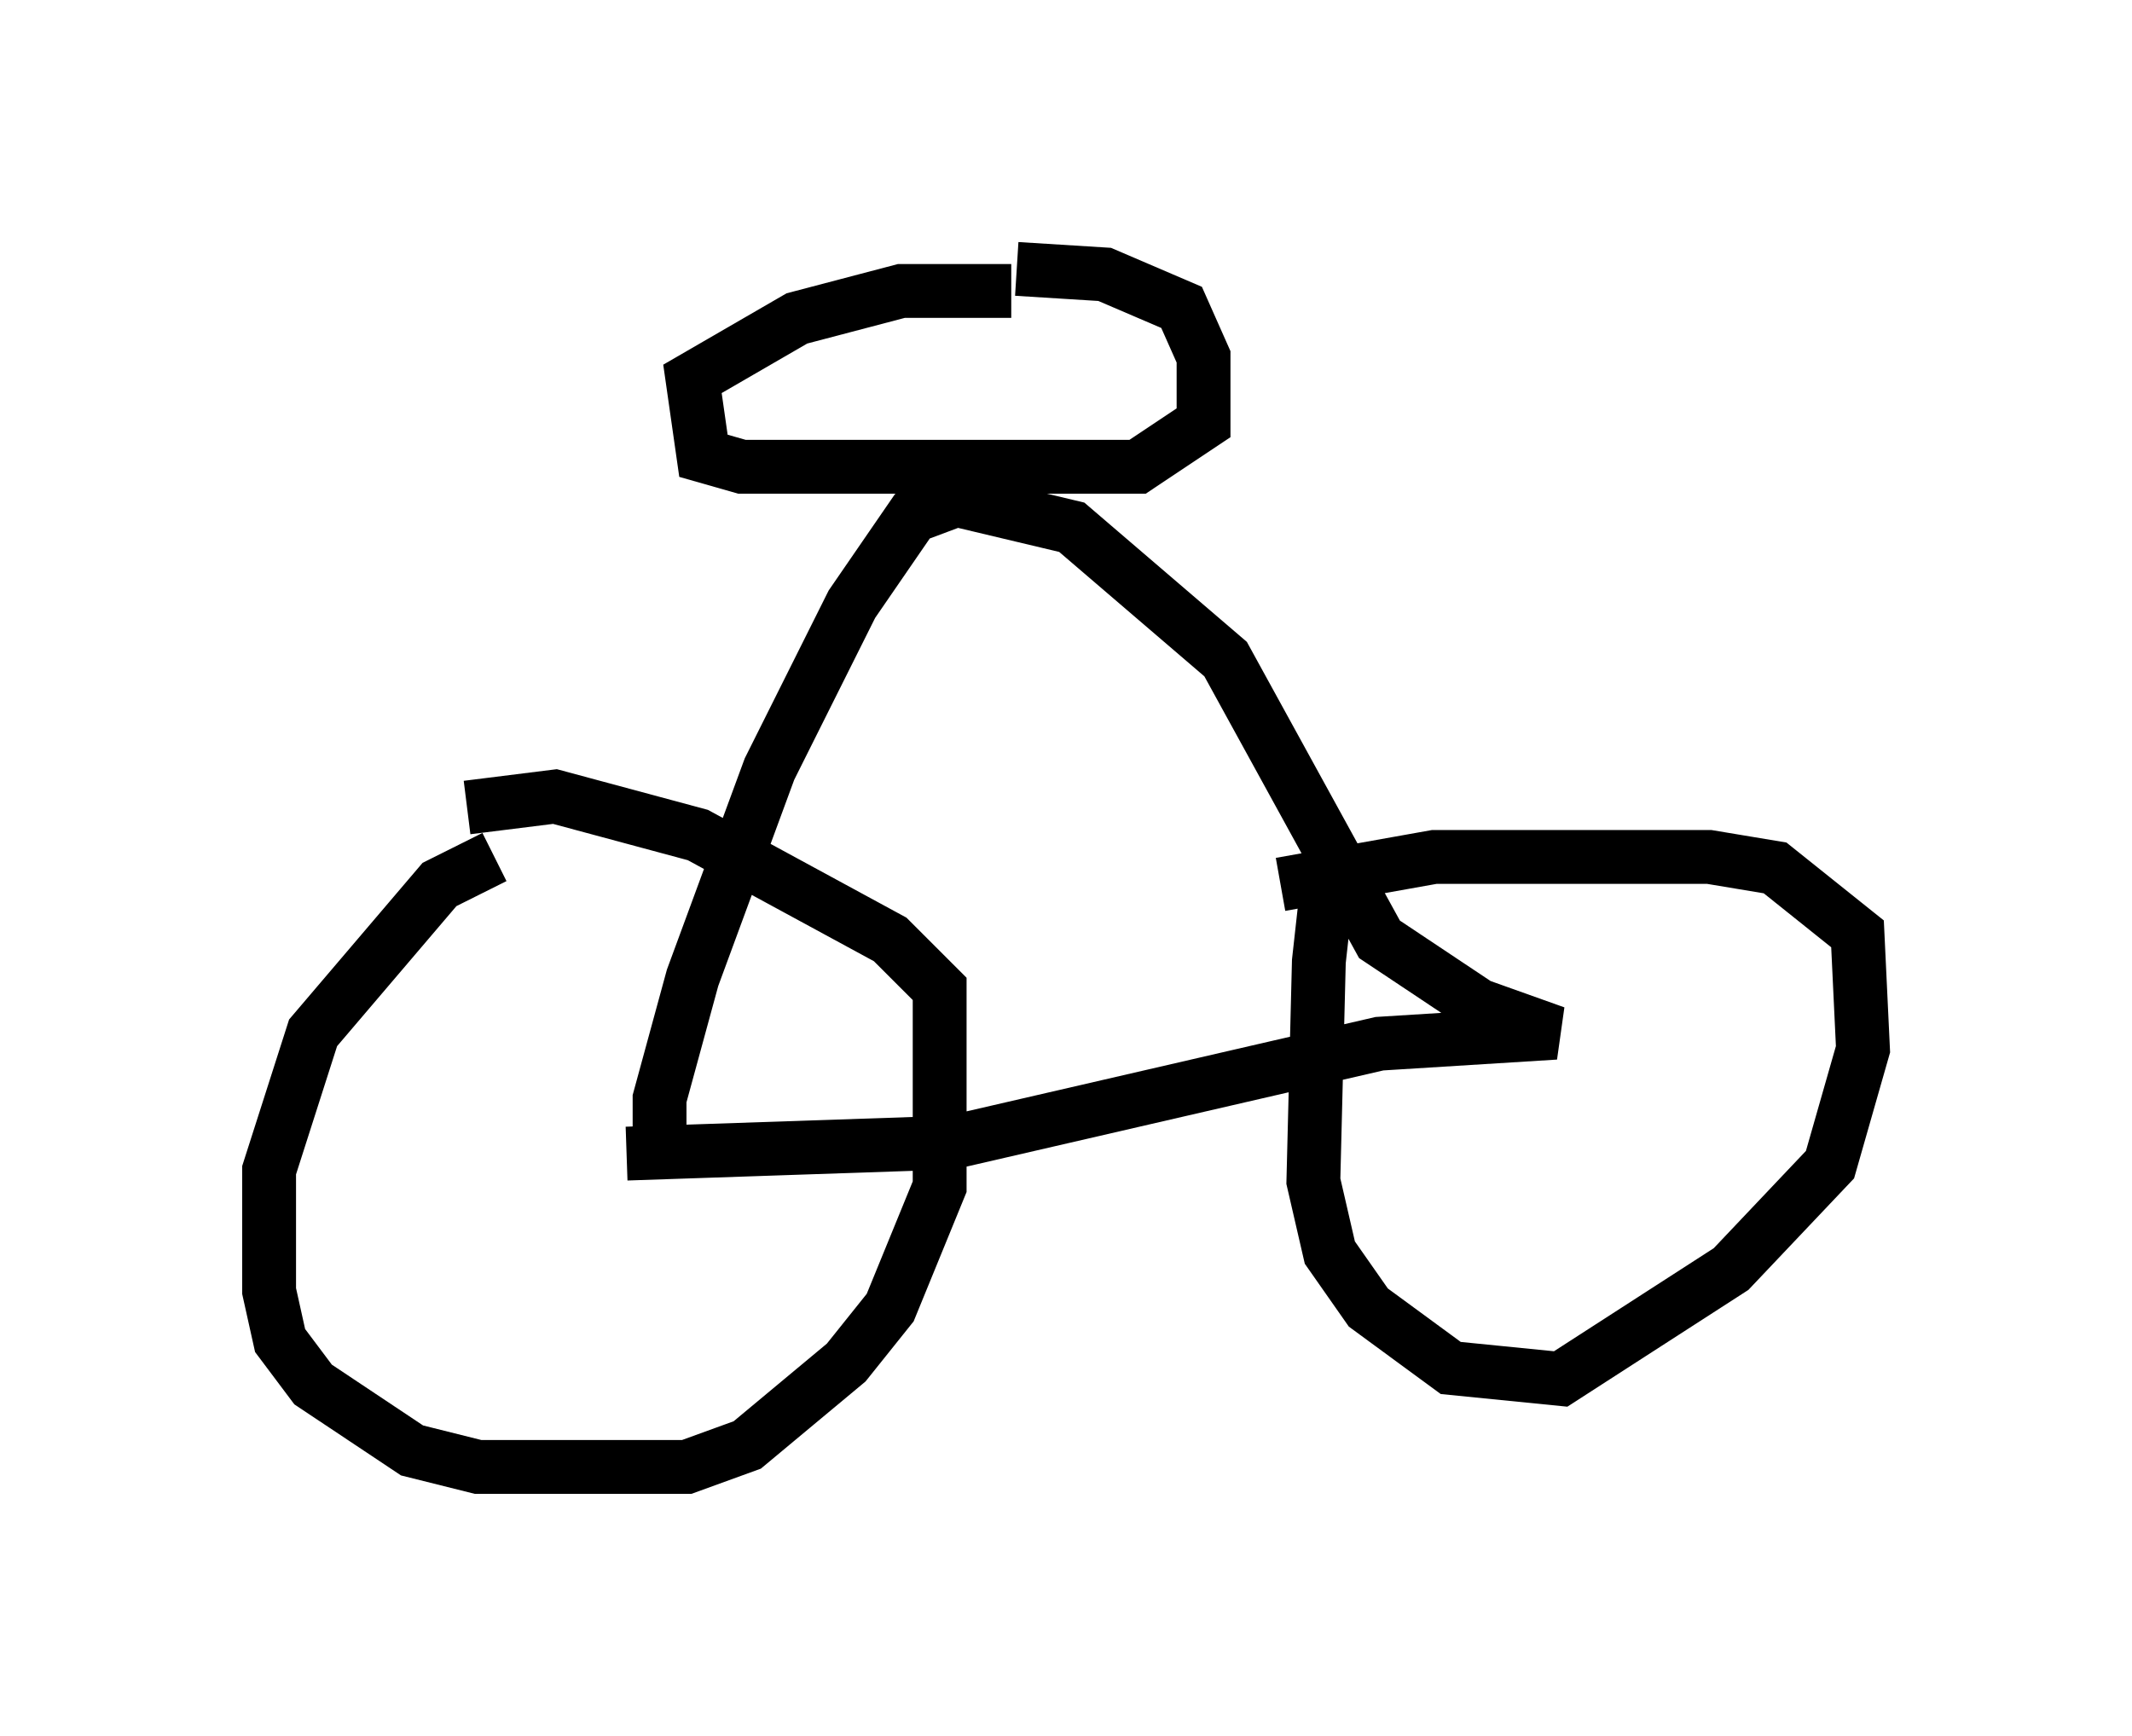 <?xml version="1.0" encoding="utf-8" ?>
<svg baseProfile="full" height="32.254" version="1.1" width="39.604" xmlns="http://www.w3.org/2000/svg" xmlns:ev="http://www.w3.org/2001/xml-events" xmlns:xlink="http://www.w3.org/1999/xlink"><defs /><rect fill="white" height="32.254" width="39.604" x="0" y="0" /><path d="M9.798, 16.127 m-0.613, -0.204 l-1.021, 0.51 -2.348, 2.756 l-0.817, 2.552 0.0, 2.246 l0.204, 0.919 0.613, 0.817 l1.838, 1.225 1.225, 0.306 l3.879, 0.0 1.123, -0.408 l1.838, -1.531 0.817, -1.021 l0.919, -2.246 0.0, -3.675 l-0.919, -0.919 -3.573, -1.94 l-2.654, -0.715 -1.633, 0.204 m16.64, 0.817 l-0.715, 1.123 -0.102, 0.919 l-0.102, 4.083 0.306, 1.327 l0.715, 1.021 1.531, 1.123 l2.042, 0.204 3.165, -2.042 l1.838, -1.94 0.613, -2.144 l-0.102, -2.144 -1.531, -1.225 l-1.225, -0.204 -5.104, 0.0 l-2.858, 0.51 m-12.148, 5.002 l6.023, -0.204 7.963, -1.838 l3.267, -0.204 -1.429, -0.51 l-1.838, -1.225 -2.858, -5.206 l-2.858, -2.45 -2.144, -0.51 l-0.817, 0.306 -1.123, 1.633 l-1.531, 3.063 -1.429, 3.879 l-0.613, 2.246 0.0, 1.327 m6.533, -16.334 l-2.042, 0.0 -1.94, 0.51 l-1.94, 1.123 0.204, 1.429 l0.715, 0.204 7.35, 0.0 l1.225, -0.817 0.0, -1.225 l-0.408, -0.919 -1.429, -0.613 l-1.633, -0.102 " fill="none" stroke="black" stroke-width="1" /></svg>